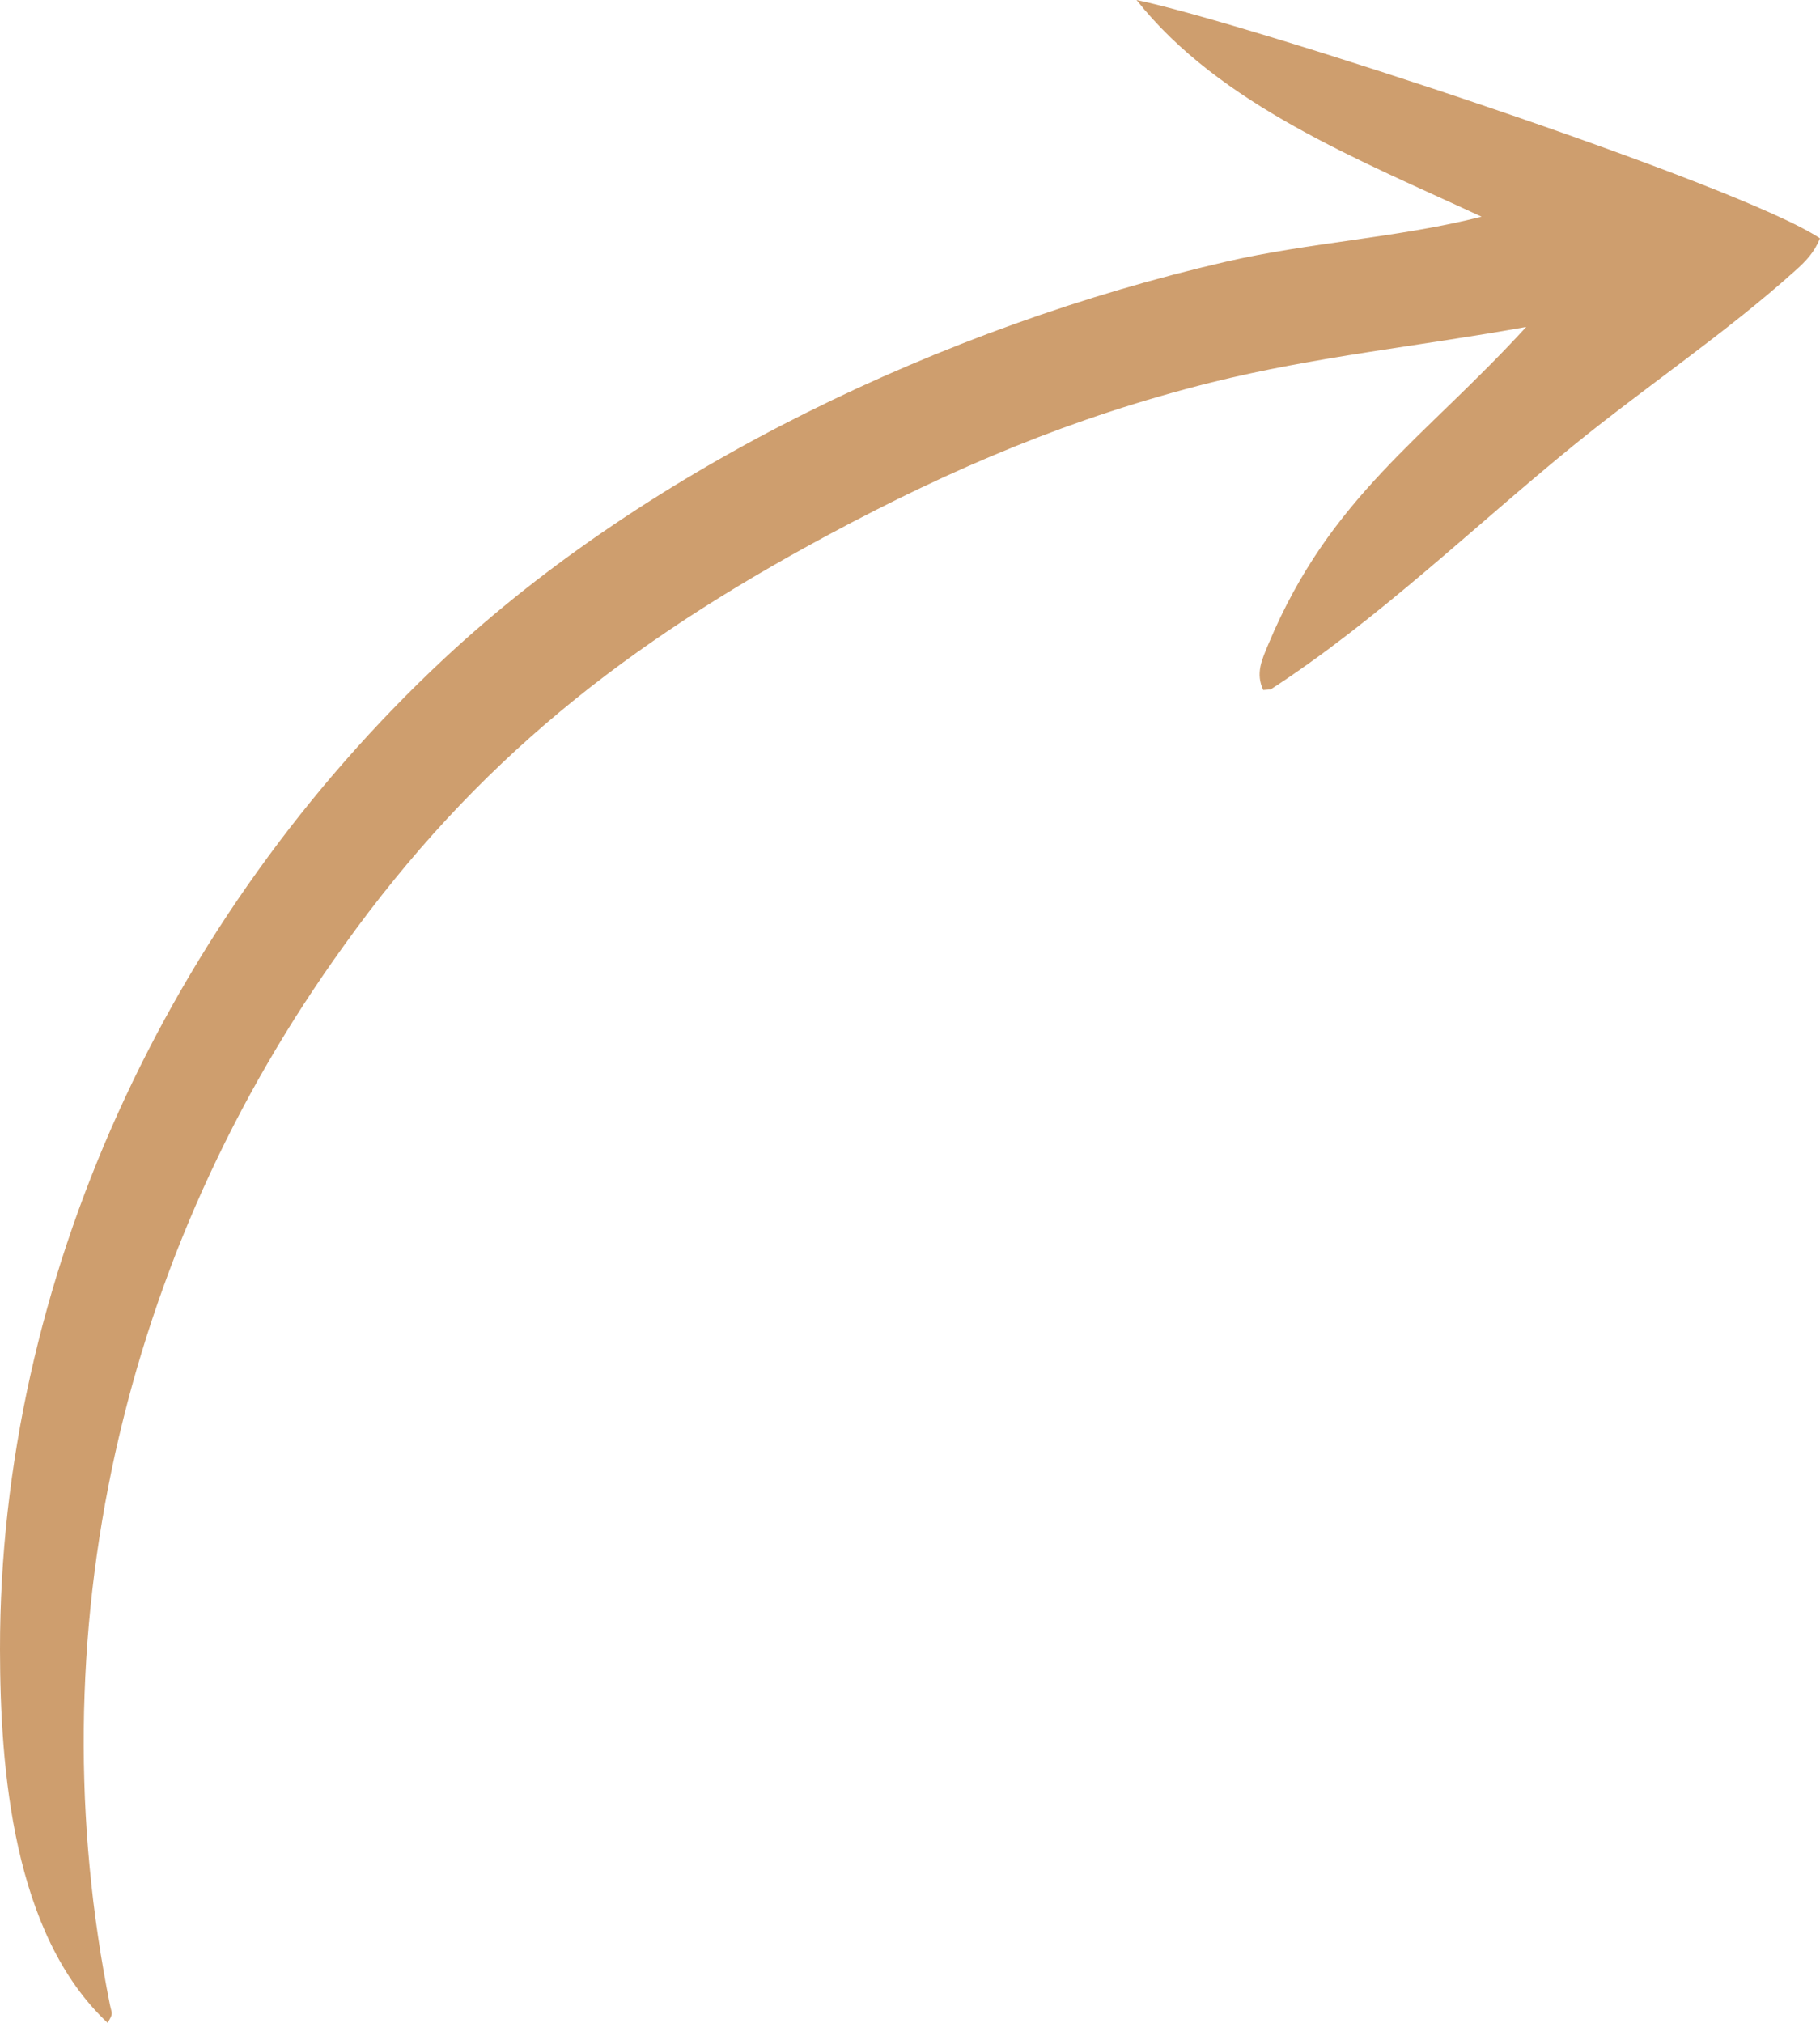 <svg width="36" height="40" viewBox="0 0 36 40" fill="none" xmlns="http://www.w3.org/2000/svg">
<path d="M2.129 40C2.245 39.799 2.216 39.843 2.173 39.636C2.128 39.412 2.086 39.187 2.047 38.961C2.007 38.736 1.971 38.51 1.938 38.283C1.904 38.057 1.874 37.83 1.846 37.603C1.819 37.376 1.795 37.148 1.773 36.921C1.751 36.693 1.733 36.465 1.717 36.237C1.702 36.009 1.689 35.781 1.679 35.552C1.67 35.324 1.663 35.095 1.659 34.867C1.656 34.638 1.655 34.41 1.657 34.181C1.659 33.953 1.664 33.724 1.673 33.495C1.681 33.267 1.692 33.039 1.706 32.811C1.72 32.582 1.737 32.354 1.757 32.127C1.777 31.899 1.8 31.671 1.826 31.444C1.852 31.217 1.881 30.99 1.913 30.763C1.945 30.537 1.98 30.31 2.018 30.084C2.055 29.859 2.096 29.633 2.14 29.409C2.183 29.184 2.23 28.959 2.279 28.736C2.329 28.512 2.381 28.289 2.437 28.066C2.492 27.843 2.55 27.622 2.611 27.401C2.672 27.179 2.736 26.959 2.803 26.739C2.87 26.519 2.939 26.3 3.012 26.082C3.084 25.864 3.16 25.647 3.238 25.43C3.316 25.214 3.397 24.998 3.48 24.784C3.564 24.569 3.651 24.356 3.74 24.143C3.829 23.931 3.921 23.719 4.016 23.509C4.111 23.298 4.209 23.089 4.309 22.881C4.409 22.673 4.512 22.466 4.618 22.26C4.723 22.054 4.832 21.85 4.943 21.646C5.054 21.443 5.167 21.241 5.284 21.041C5.4 20.84 5.519 20.641 5.64 20.443C5.761 20.245 5.885 20.048 6.012 19.853C6.139 19.658 6.268 19.465 6.399 19.273C6.531 19.081 6.665 18.89 6.801 18.701C9.421 15.048 12.375 12.731 16.393 10.572C18.837 9.258 21.231 8.244 23.958 7.563C26.015 7.05 28.105 6.842 30.189 6.465C28.161 8.681 26.315 9.813 25.092 12.73C24.956 13.055 24.833 13.315 24.987 13.645L25.137 13.633L25.128 13.637C27.252 12.26 29.164 10.404 31.117 8.814C32.551 7.647 34.124 6.595 35.496 5.365C35.728 5.158 35.884 4.995 36 4.713C34.383 3.636 24.616 0.442 22.481 5.75036e-07C24.127 2.078 26.903 3.168 29.305 4.285C27.666 4.702 25.908 4.792 24.245 5.176C18.69 6.458 12.842 9.234 8.782 13.027C3.304 18.145 -0.007 25.335 1.07448e-05 32.618C0.003 34.971 0.252 38.246 2.129 40Z" fill="#CE9E6E"/>
</svg>
